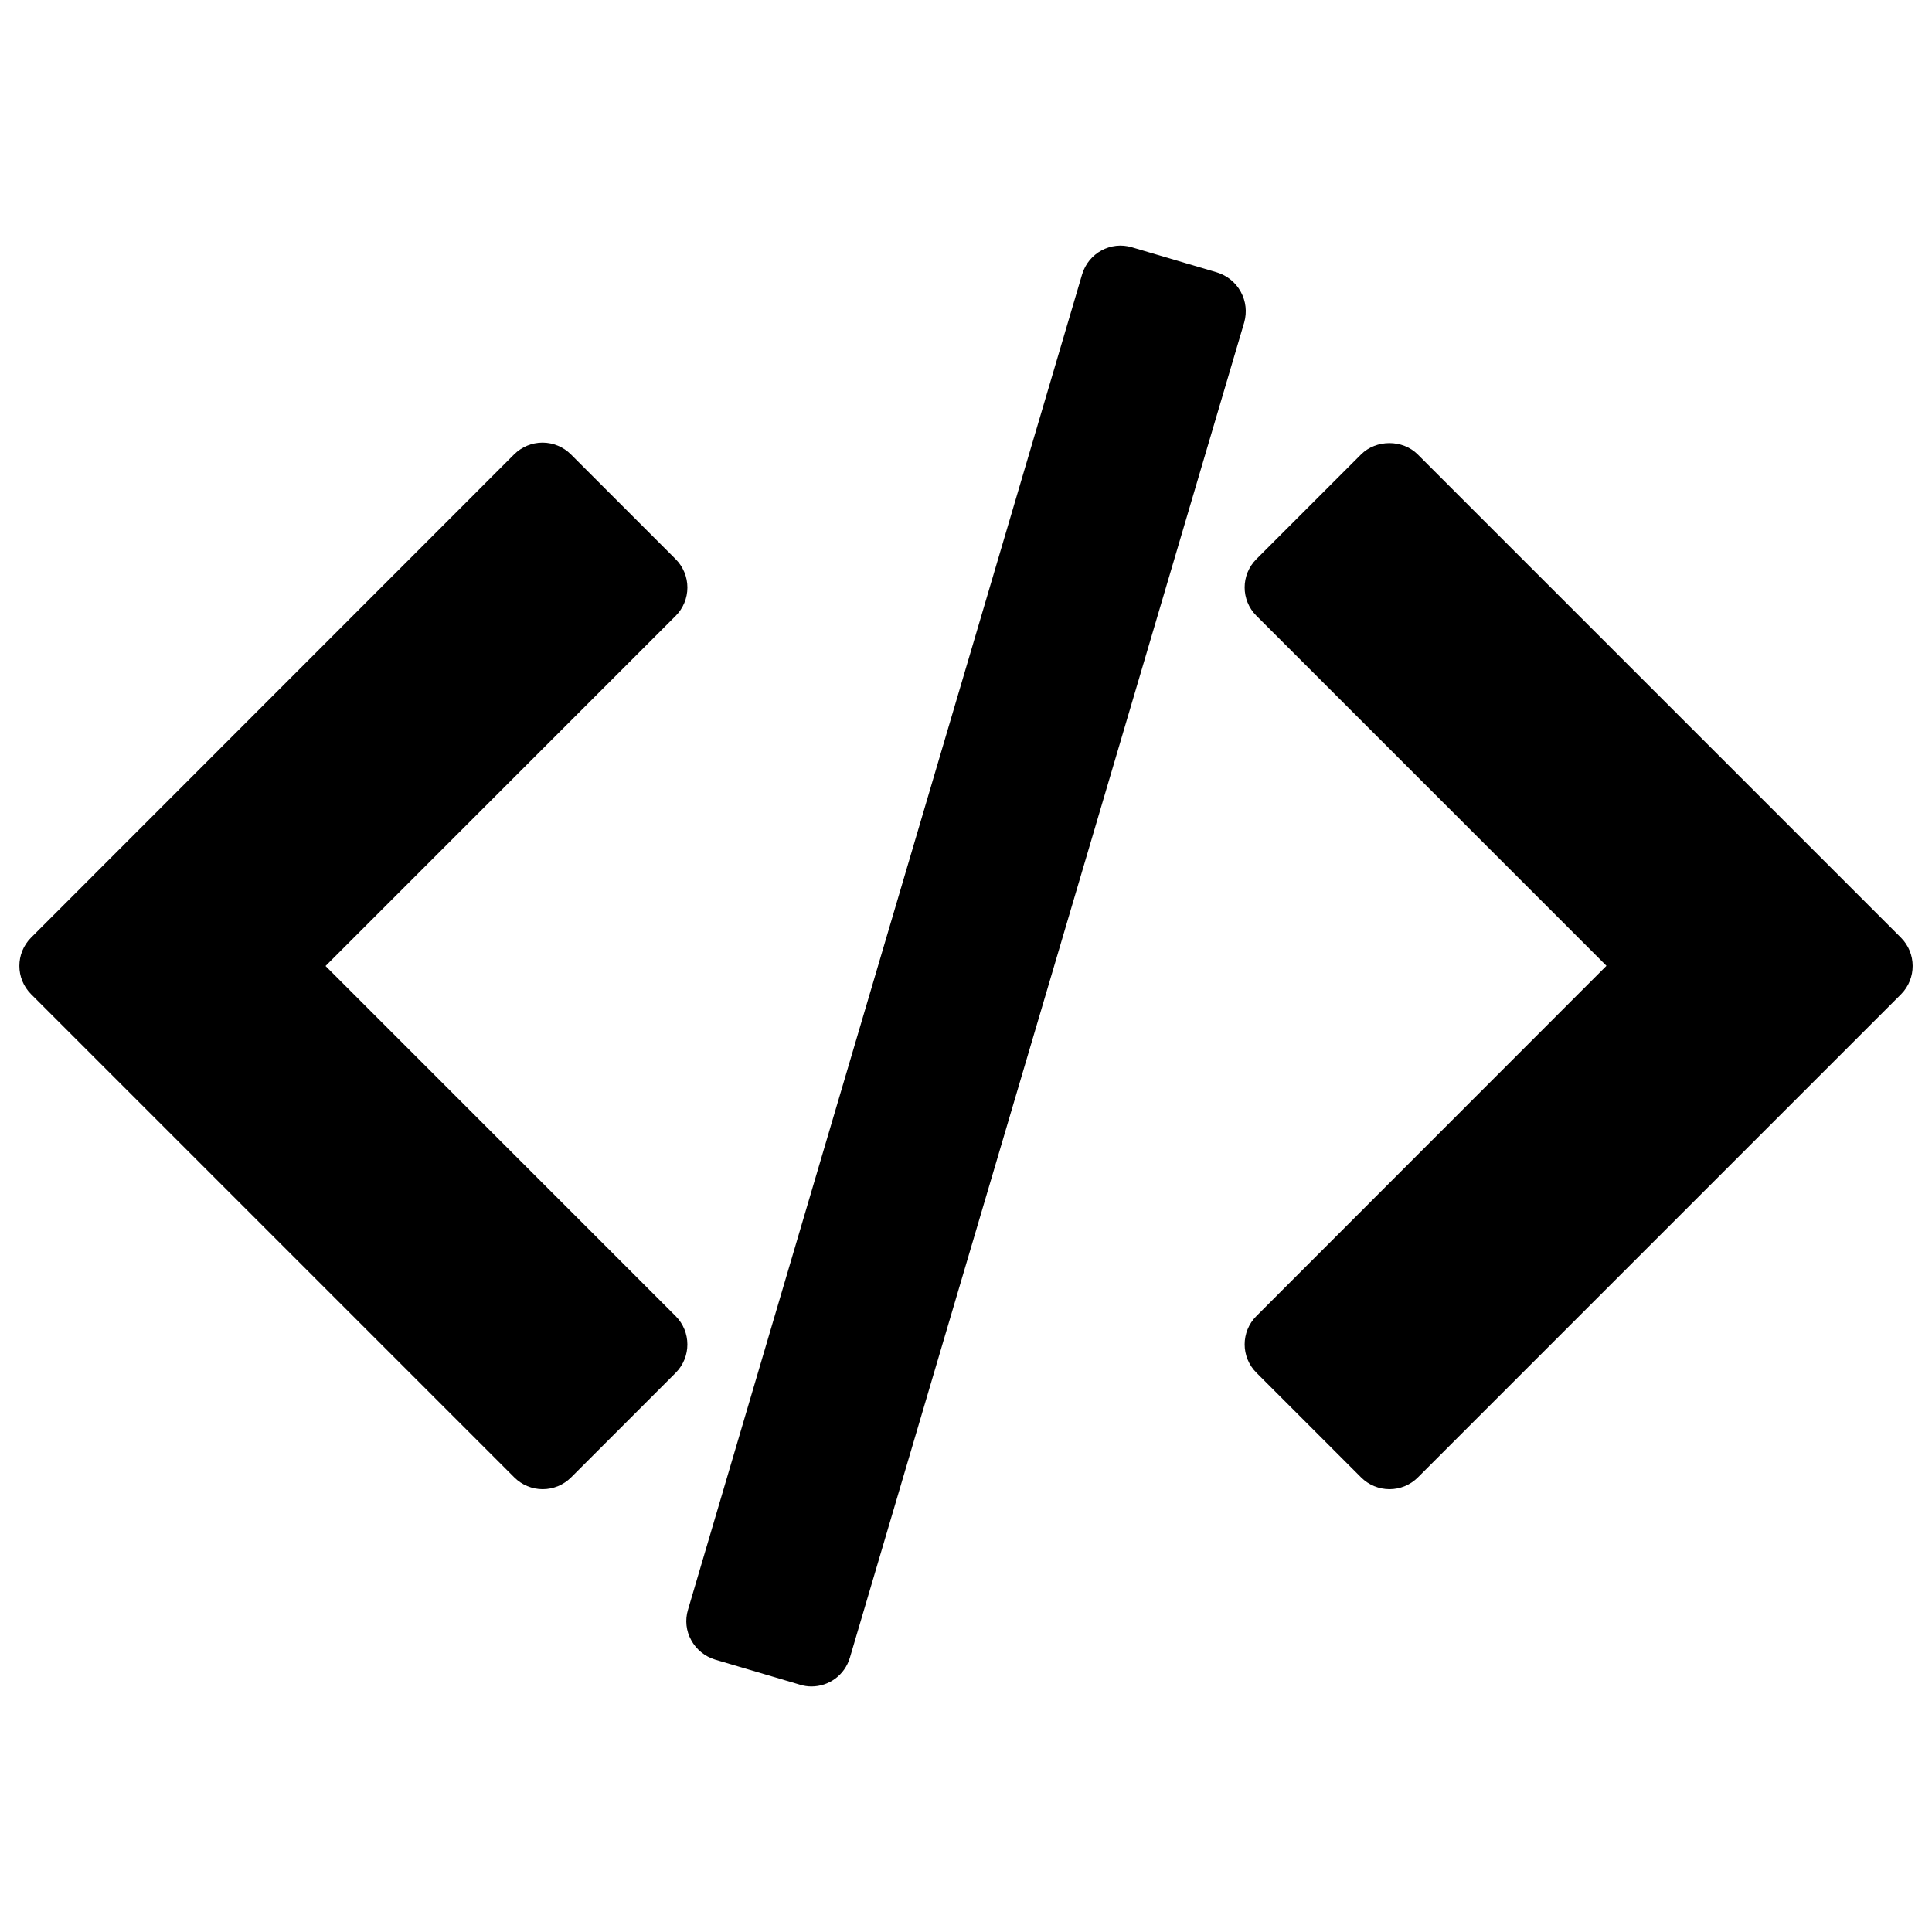 <?xml version="1.0" encoding="utf-8"?>
<!-- Svg Vector Icons : http://www.onlinewebfonts.com/icon -->
<!DOCTYPE svg PUBLIC "-//W3C//DTD SVG 1.1//EN" "http://www.w3.org/Graphics/SVG/1.1/DTD/svg11.dtd">
<svg version="1.1" xmlns="http://www.w3.org/2000/svg" xmlns:xlink="http://www.w3.org/1999/xlink" x="0px" y="0px" viewBox="0 0 1000 1000" enable-background="new 0 0 1000 1000" xml:space="preserve">
<g><path d="M983.9,485.3L733.8,235.2c-7.8-7.8-21.5-7.8-29.3,0l-54.2,54.2c-8.1,8.1-8.1,21.2,0,29.3l181.2,181.2L650.3,681.2c-8.1,8.1-8.1,21.2,0,29.3l54.2,54.2c3.9,3.9,9.2,6.1,14.7,6.1c5.5,0,10.8-2.2,14.7-6.1l250.1-250.1C992,506.5,992,493.4,983.9,485.3z"/><path d="M349.7,681.2L168.5,500l181.2-181.2c3.9-3.9,6.1-9.2,6.1-14.7c0-5.5-2.2-10.8-6.1-14.7l-54.2-54.2c-3.9-3.9-9.2-6.1-14.7-6.1s-10.8,2.2-14.7,6.1L16.1,485.3c-8.1,8.1-8.1,21.2,0,29.3l250.1,250.1c3.9,3.9,9.2,6.1,14.7,6.1c5.5,0,10.8-2.2,14.7-6.1l54.2-54.2C357.8,702.4,357.8,689.3,349.7,681.2z"/><path d="M642.2,151c-2.6-4.8-7.1-8.4-12.3-10l-44-13c-11-3.3-22.5,3-25.8,14L356.1,833.2c-1.6,5.3-1,11,1.7,15.8c2.6,4.8,7.1,8.4,12.3,10l44,13c2,0.6,3.9,0.9,5.9,0.9c9,0,17.2-5.8,19.9-14.9l204.1-691.1C645.5,161.5,644.9,155.9,642.2,151z"/></g>
</svg>